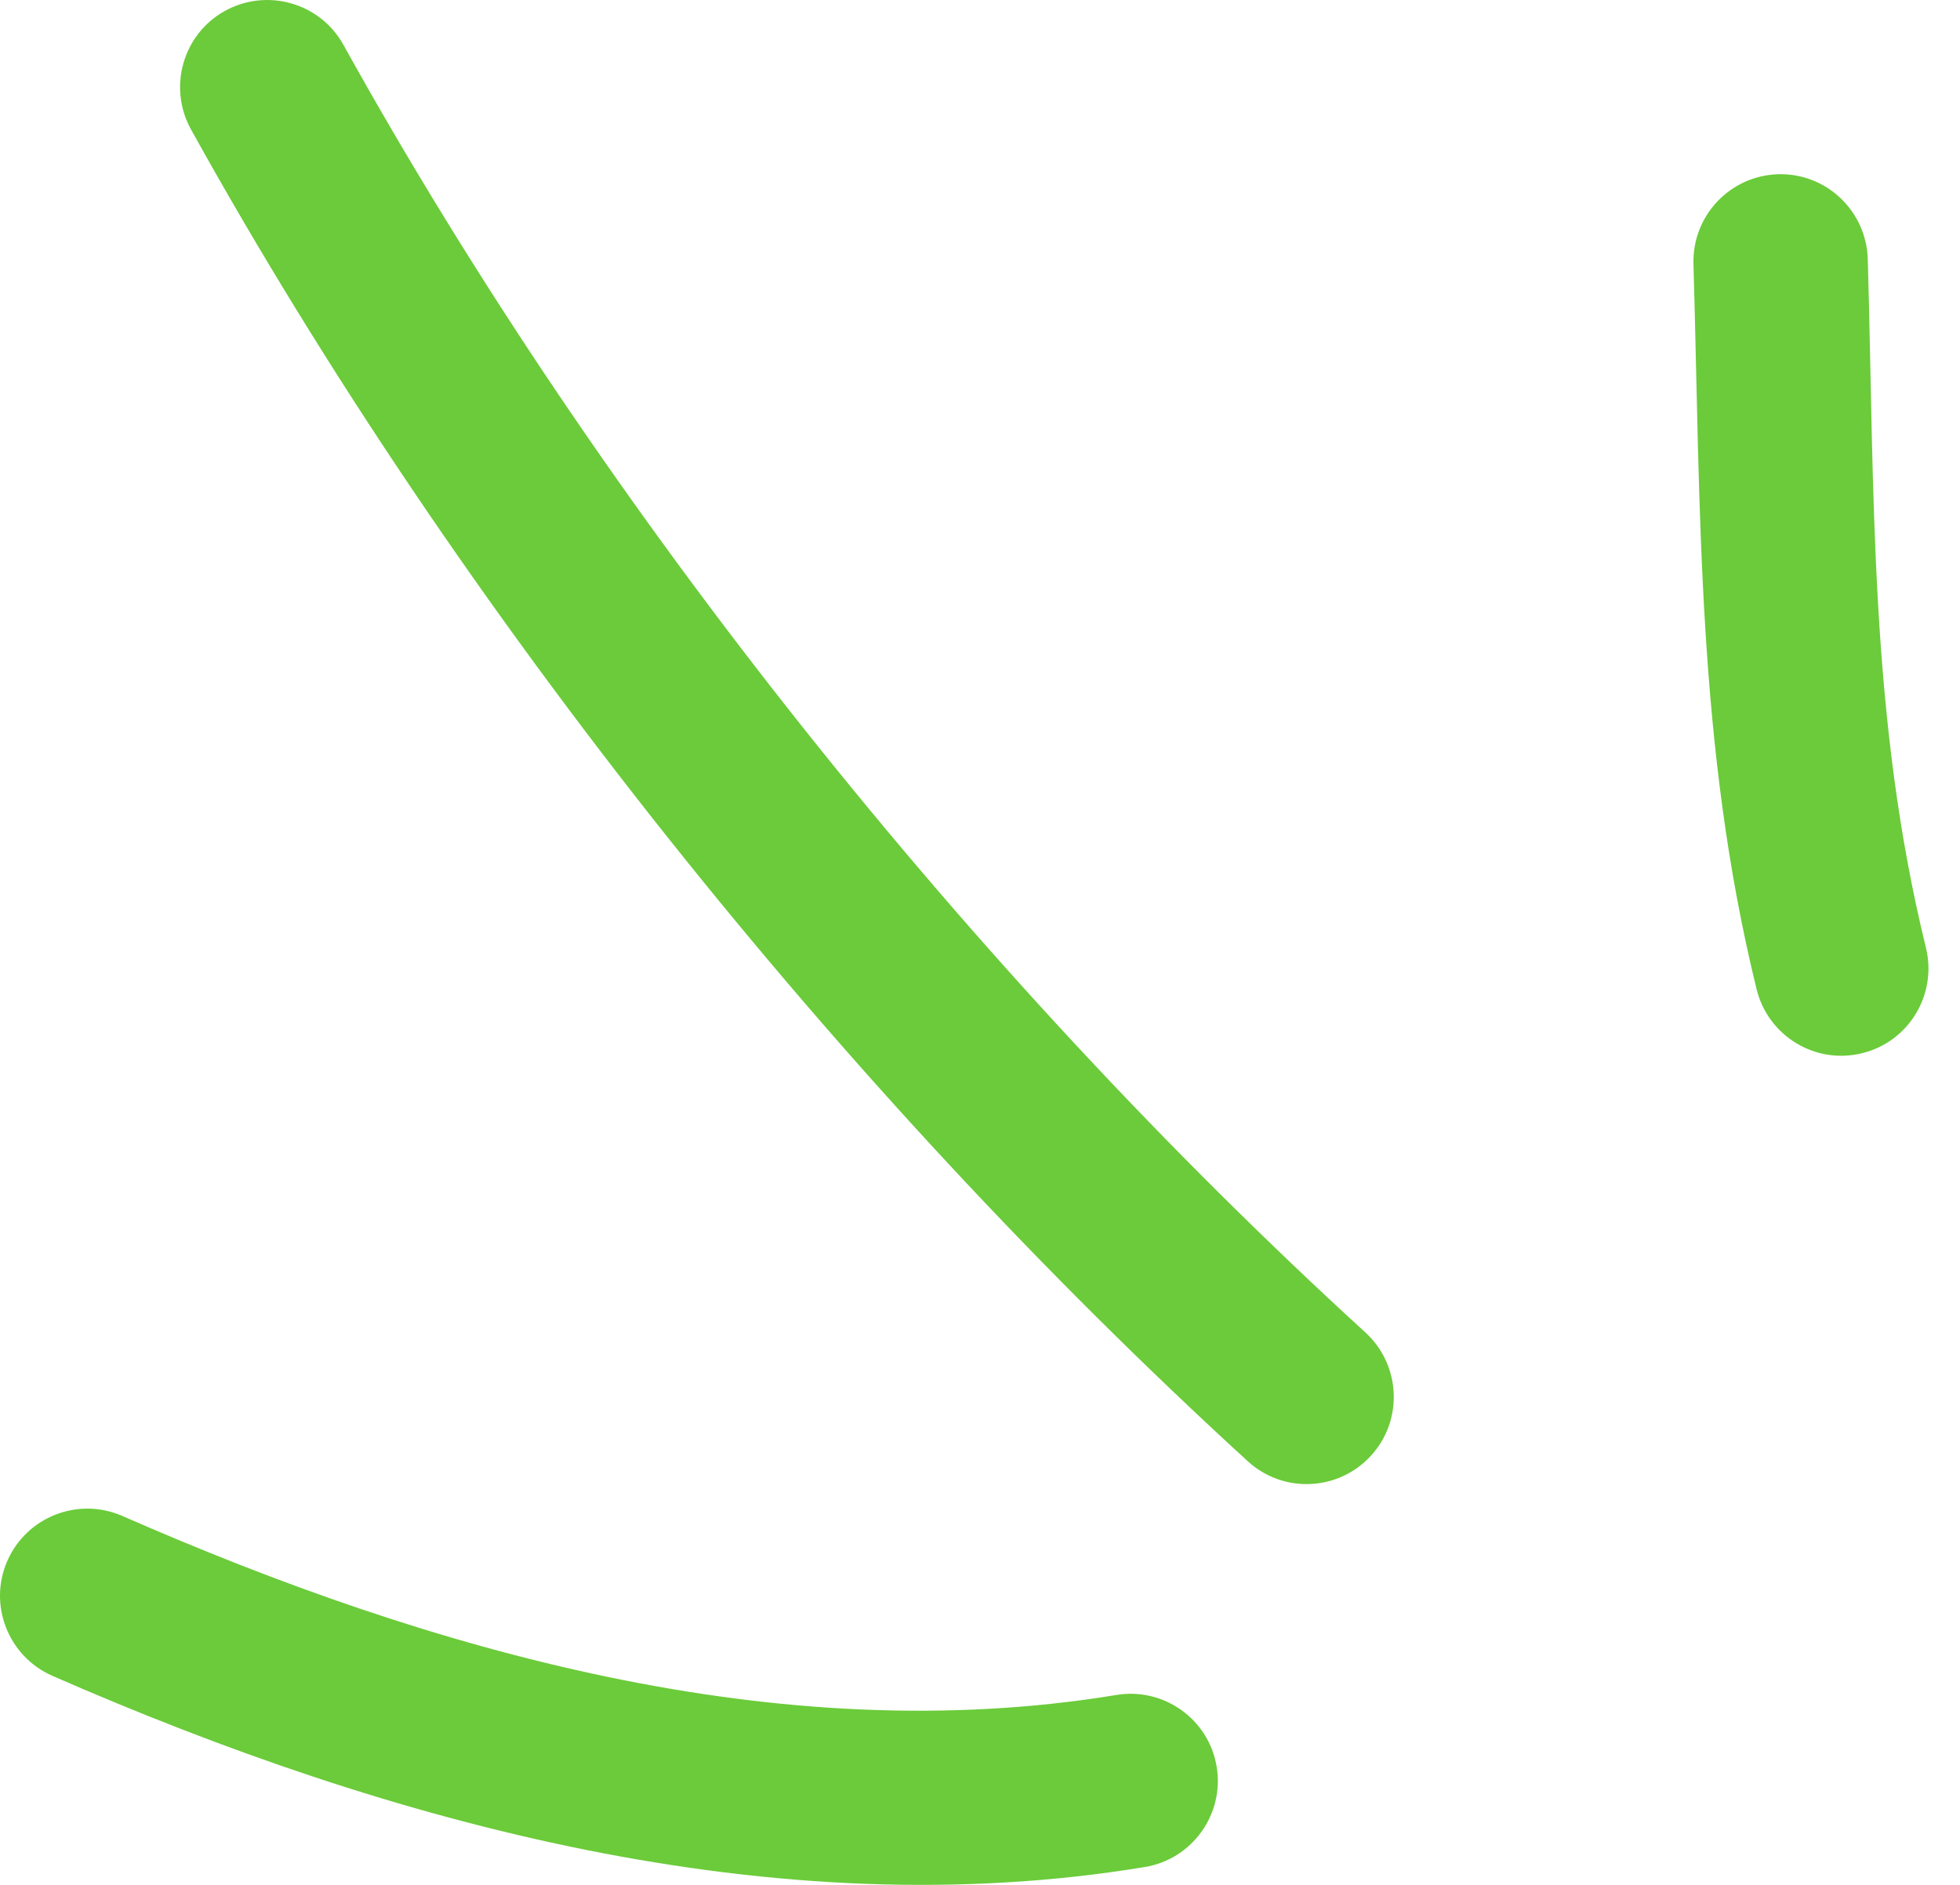 <svg width="52" height="50" viewBox="0 0 52 50" fill="none" xmlns="http://www.w3.org/2000/svg">
<path fill-rule="evenodd" clip-rule="evenodd" d="M46.604 26.242C45.015 19.781 45.119 13.559 44.929 7.005C44.892 5.725 45.897 4.661 47.173 4.622C48.45 4.584 49.516 5.594 49.553 6.874C49.734 13.088 49.588 19.002 51.096 25.139C51.401 26.38 50.642 27.637 49.402 27.938C48.163 28.246 46.909 27.483 46.604 26.242Z" fill="#6BCB3A"/>
<path fill-rule="evenodd" clip-rule="evenodd" d="M33.105 38.763C22.325 28.909 12.167 16.234 5.068 3.435C4.449 2.317 4.852 0.906 5.968 0.289C7.085 -0.327 8.494 0.074 9.113 1.192C15.978 13.566 25.802 25.825 36.226 35.347C37.168 36.211 37.234 37.676 36.372 38.616C35.511 39.557 34.047 39.626 33.105 38.763Z" fill="#6BCB3A"/>
<path fill-rule="evenodd" clip-rule="evenodd" d="M30.374 49.526C20.514 51.153 10.351 48.377 1.386 44.453C0.216 43.936 -0.317 42.572 0.194 41.407C0.706 40.236 2.071 39.703 3.241 40.212C11.406 43.79 20.64 46.442 29.62 44.962C30.88 44.754 32.072 45.609 32.279 46.866C32.487 48.123 31.633 49.318 30.374 49.526Z" fill="#6BCB3A"/>
</svg>
